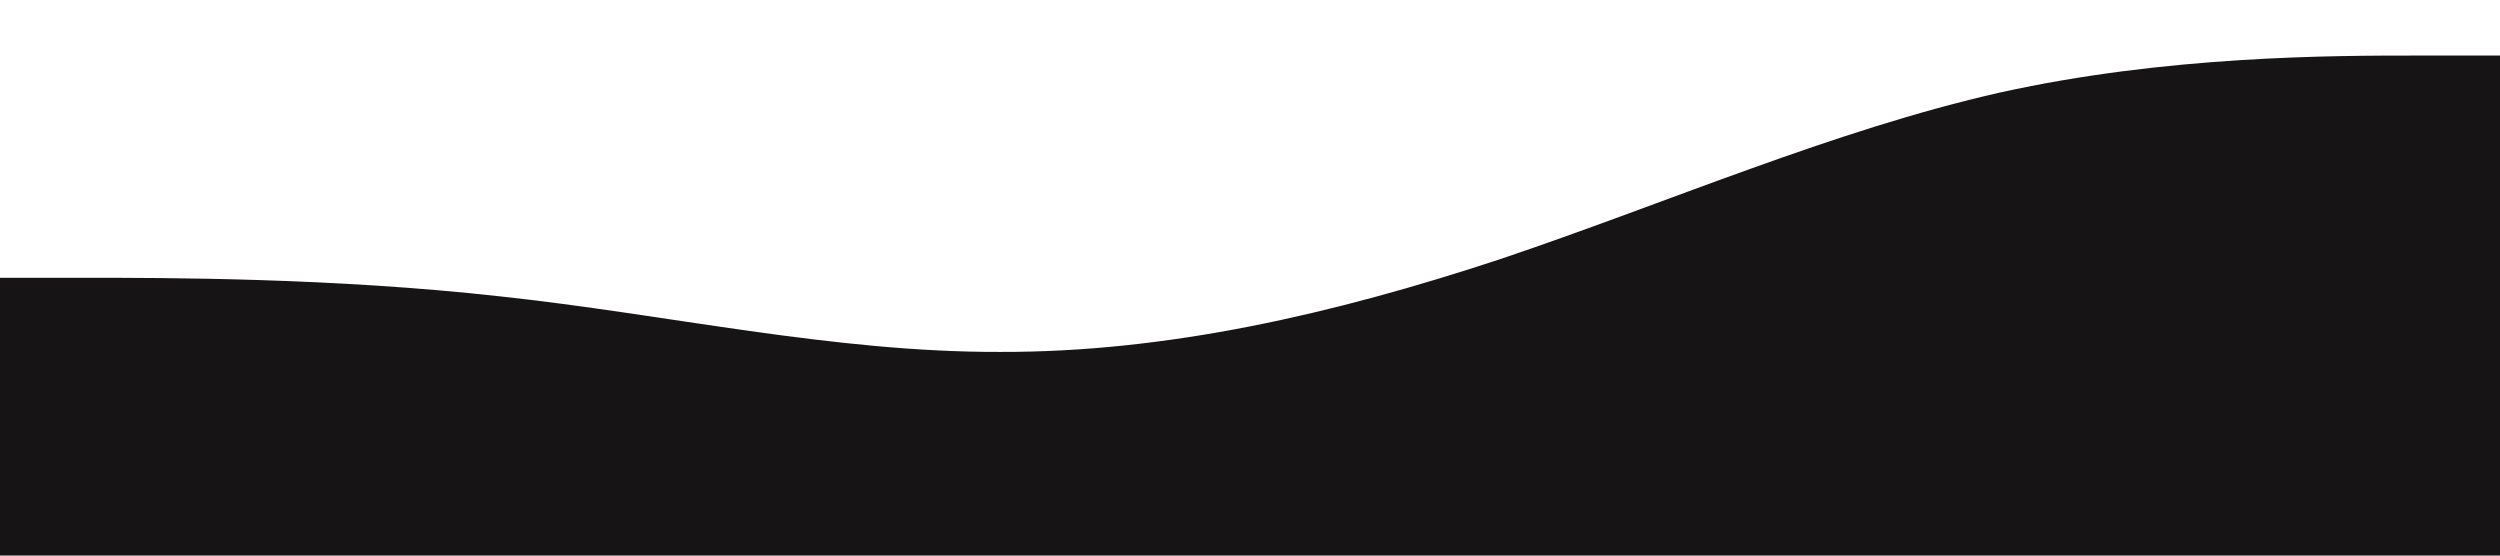<?xml version="1.0" standalone="no"?><svg xmlns="http://www.w3.org/2000/svg" viewBox="0 0 1440 320"><path fill="#171415" fill-opacity="1" d="M0,160L48,160C96,160,192,160,288,170.7C384,181,480,203,576,202.7C672,203,768,181,864,149.3C960,117,1056,75,1152,53.3C1248,32,1344,32,1392,32L1440,32L1440,320L1392,320C1344,320,1248,320,1152,320C1056,320,960,320,864,320C768,320,672,320,576,320C480,320,384,320,288,320C192,320,96,320,48,320L0,320Z"></path></svg>